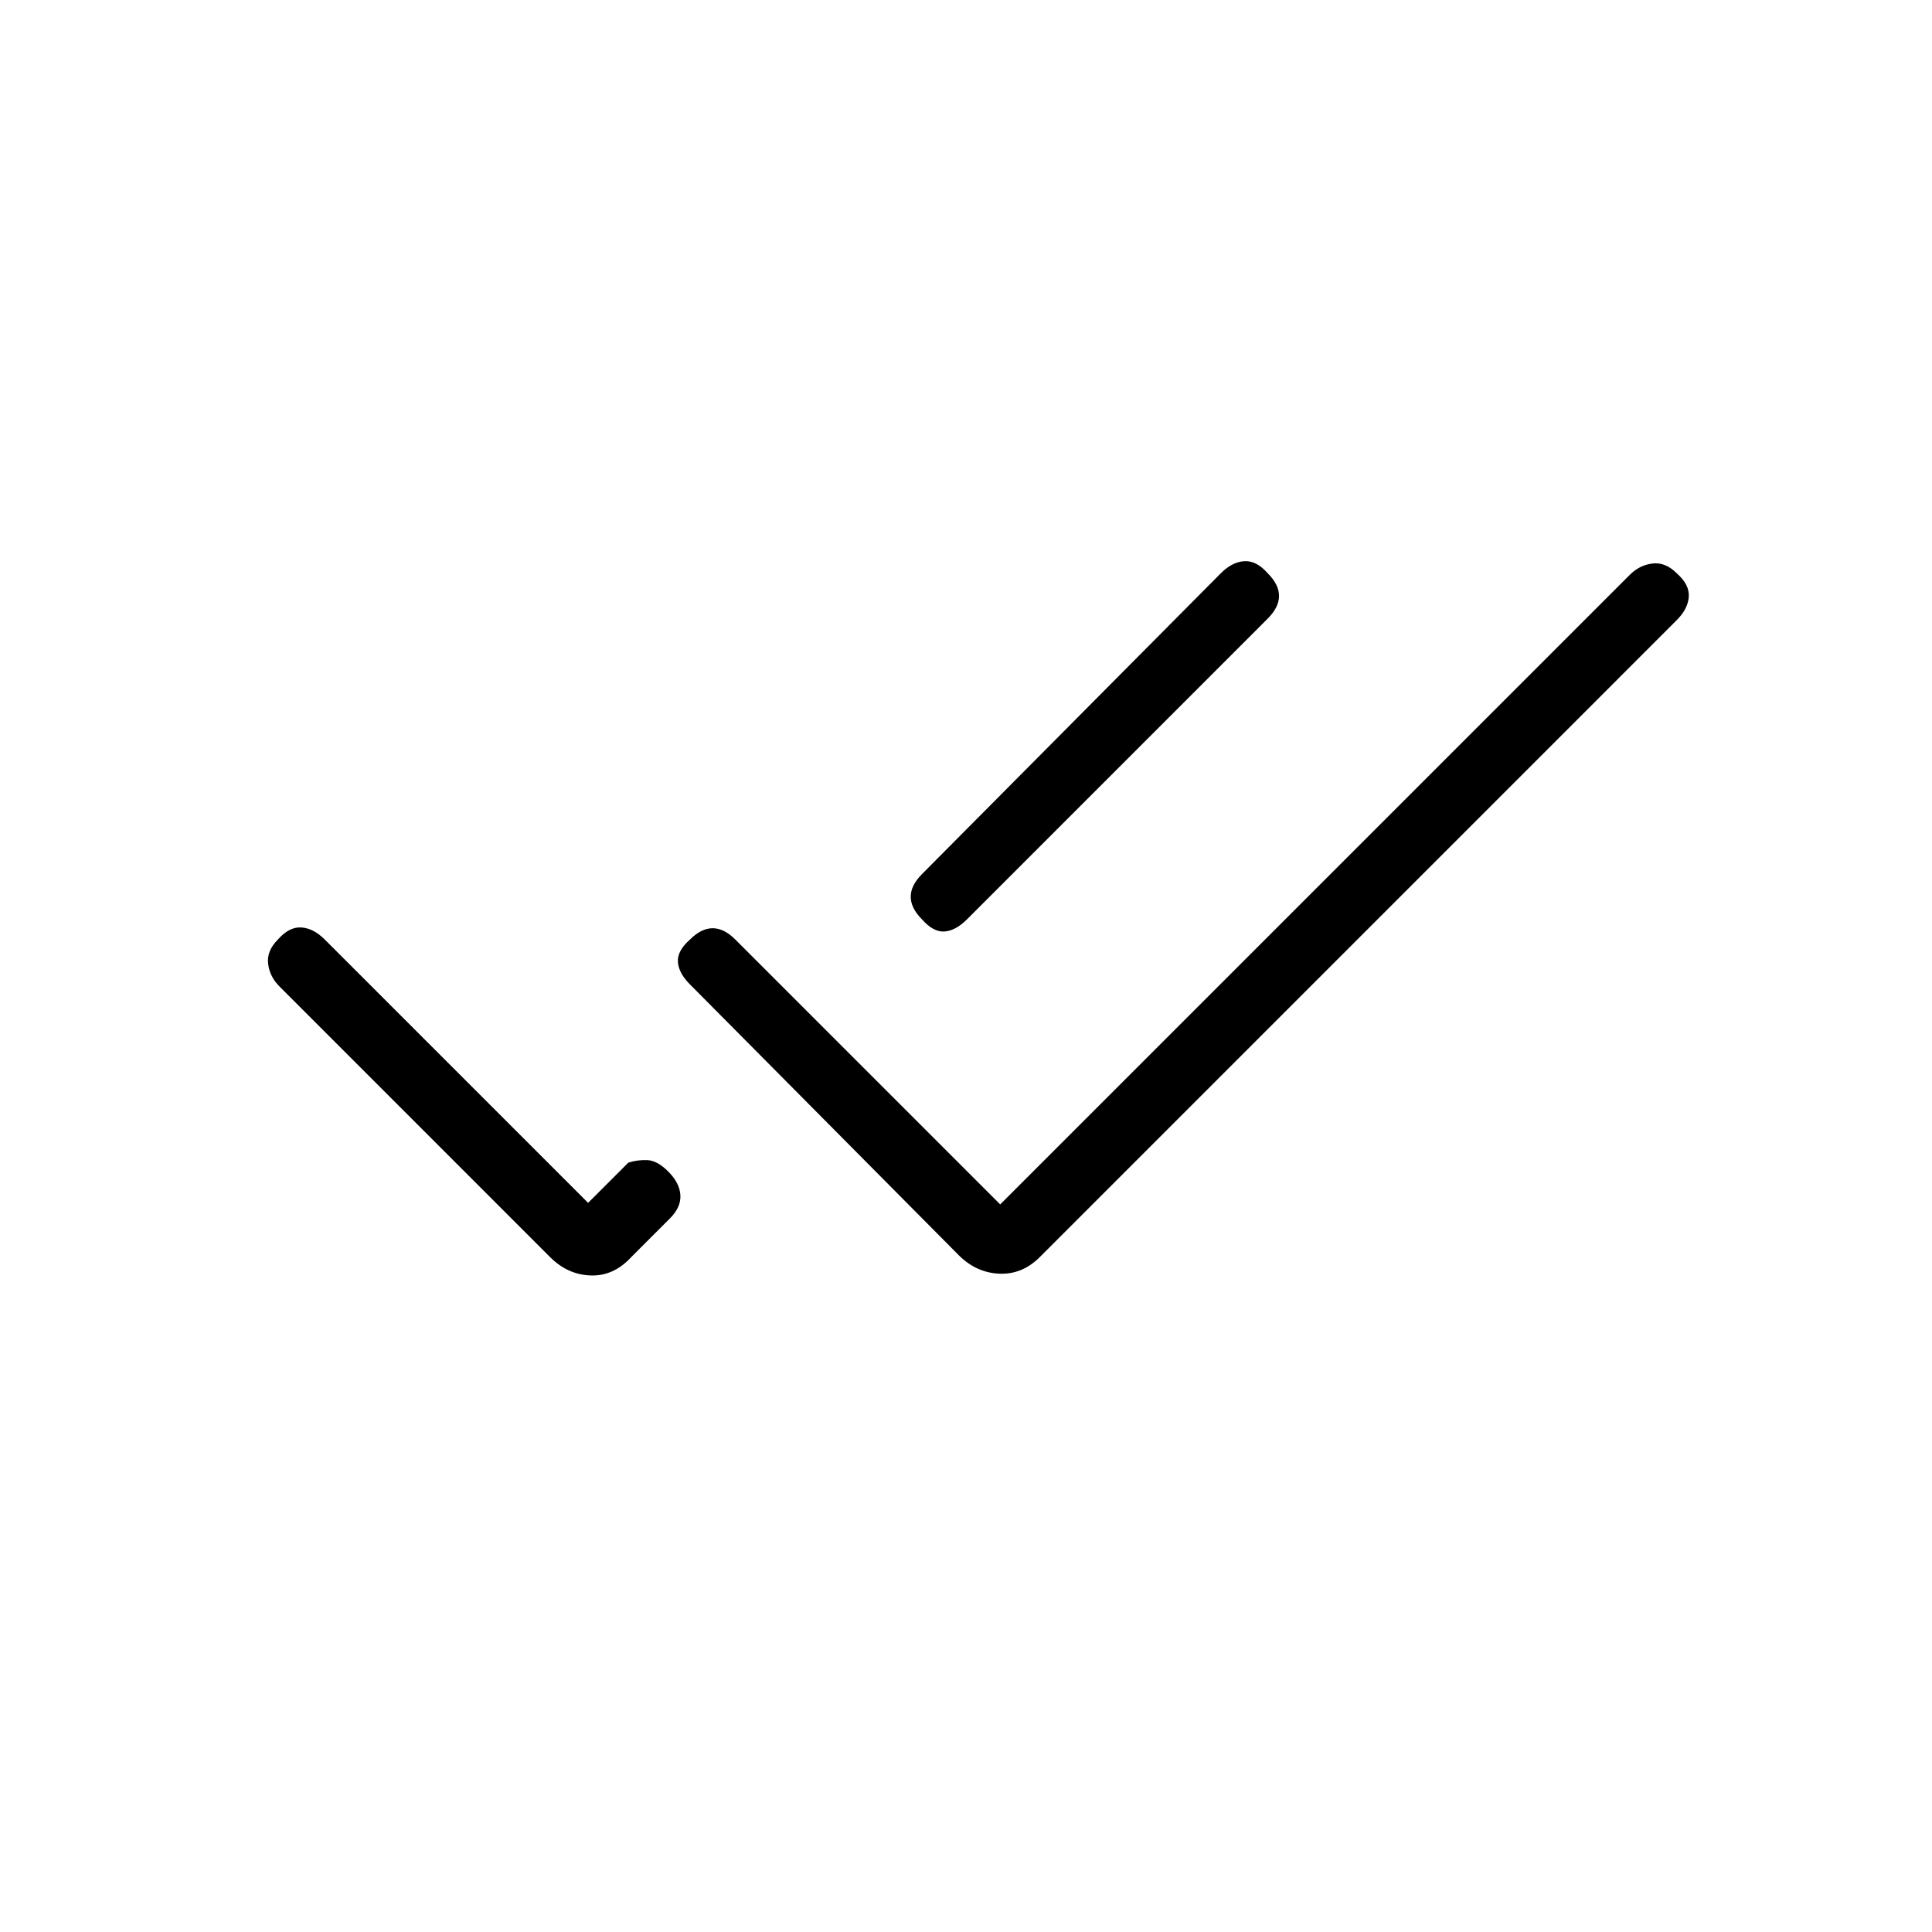 <svg xmlns="http://www.w3.org/2000/svg" height="20" viewBox="0 -960 960 960" width="20"><path d="M138.85-469.85q-4.85-4.84-5.62-11.27-.77-6.42 4.85-12.03 5.61-6.39 11.65-6 6.04.38 11.65 6l130.85 130.84 20-20q4.69-1.46 9.54-1.23 4.85.23 10.31 5.69 5.61 5.62 6 11.66.38 6.04-5.23 11.65l-19.23 19.23q-8.7 9.46-20.12 9.08-11.42-.39-20.12-9.08L138.85-469.85ZM497-361.54l312.85-312.84q4.84-4.85 11.27-5.62 6.42-.77 12.03 4.85 6.39 5.61 6 11.65-.38 6.04-6 11.65L516.62-335.31q-8.7 8.69-20.12 8.19-11.42-.5-20.12-9.19L342.85-470.85q-5.62-5.61-6-11.15-.39-5.54 6-11.15 5.61-5.62 11.27-5.62 5.65 0 11.26 5.62L497-361.54Zm132.92-291.08L480.46-503.15q-5.61 5.61-11.15 6-5.54.38-11.16-6-5.61-5.62-5.61-11.27 0-5.66 5.61-11.27l148.47-149.46q5.61-5.62 11.65-6 6.04-.39 11.65 6 5.62 5.61 5.62 11.27 0 5.65-5.62 11.26Z"/></svg>